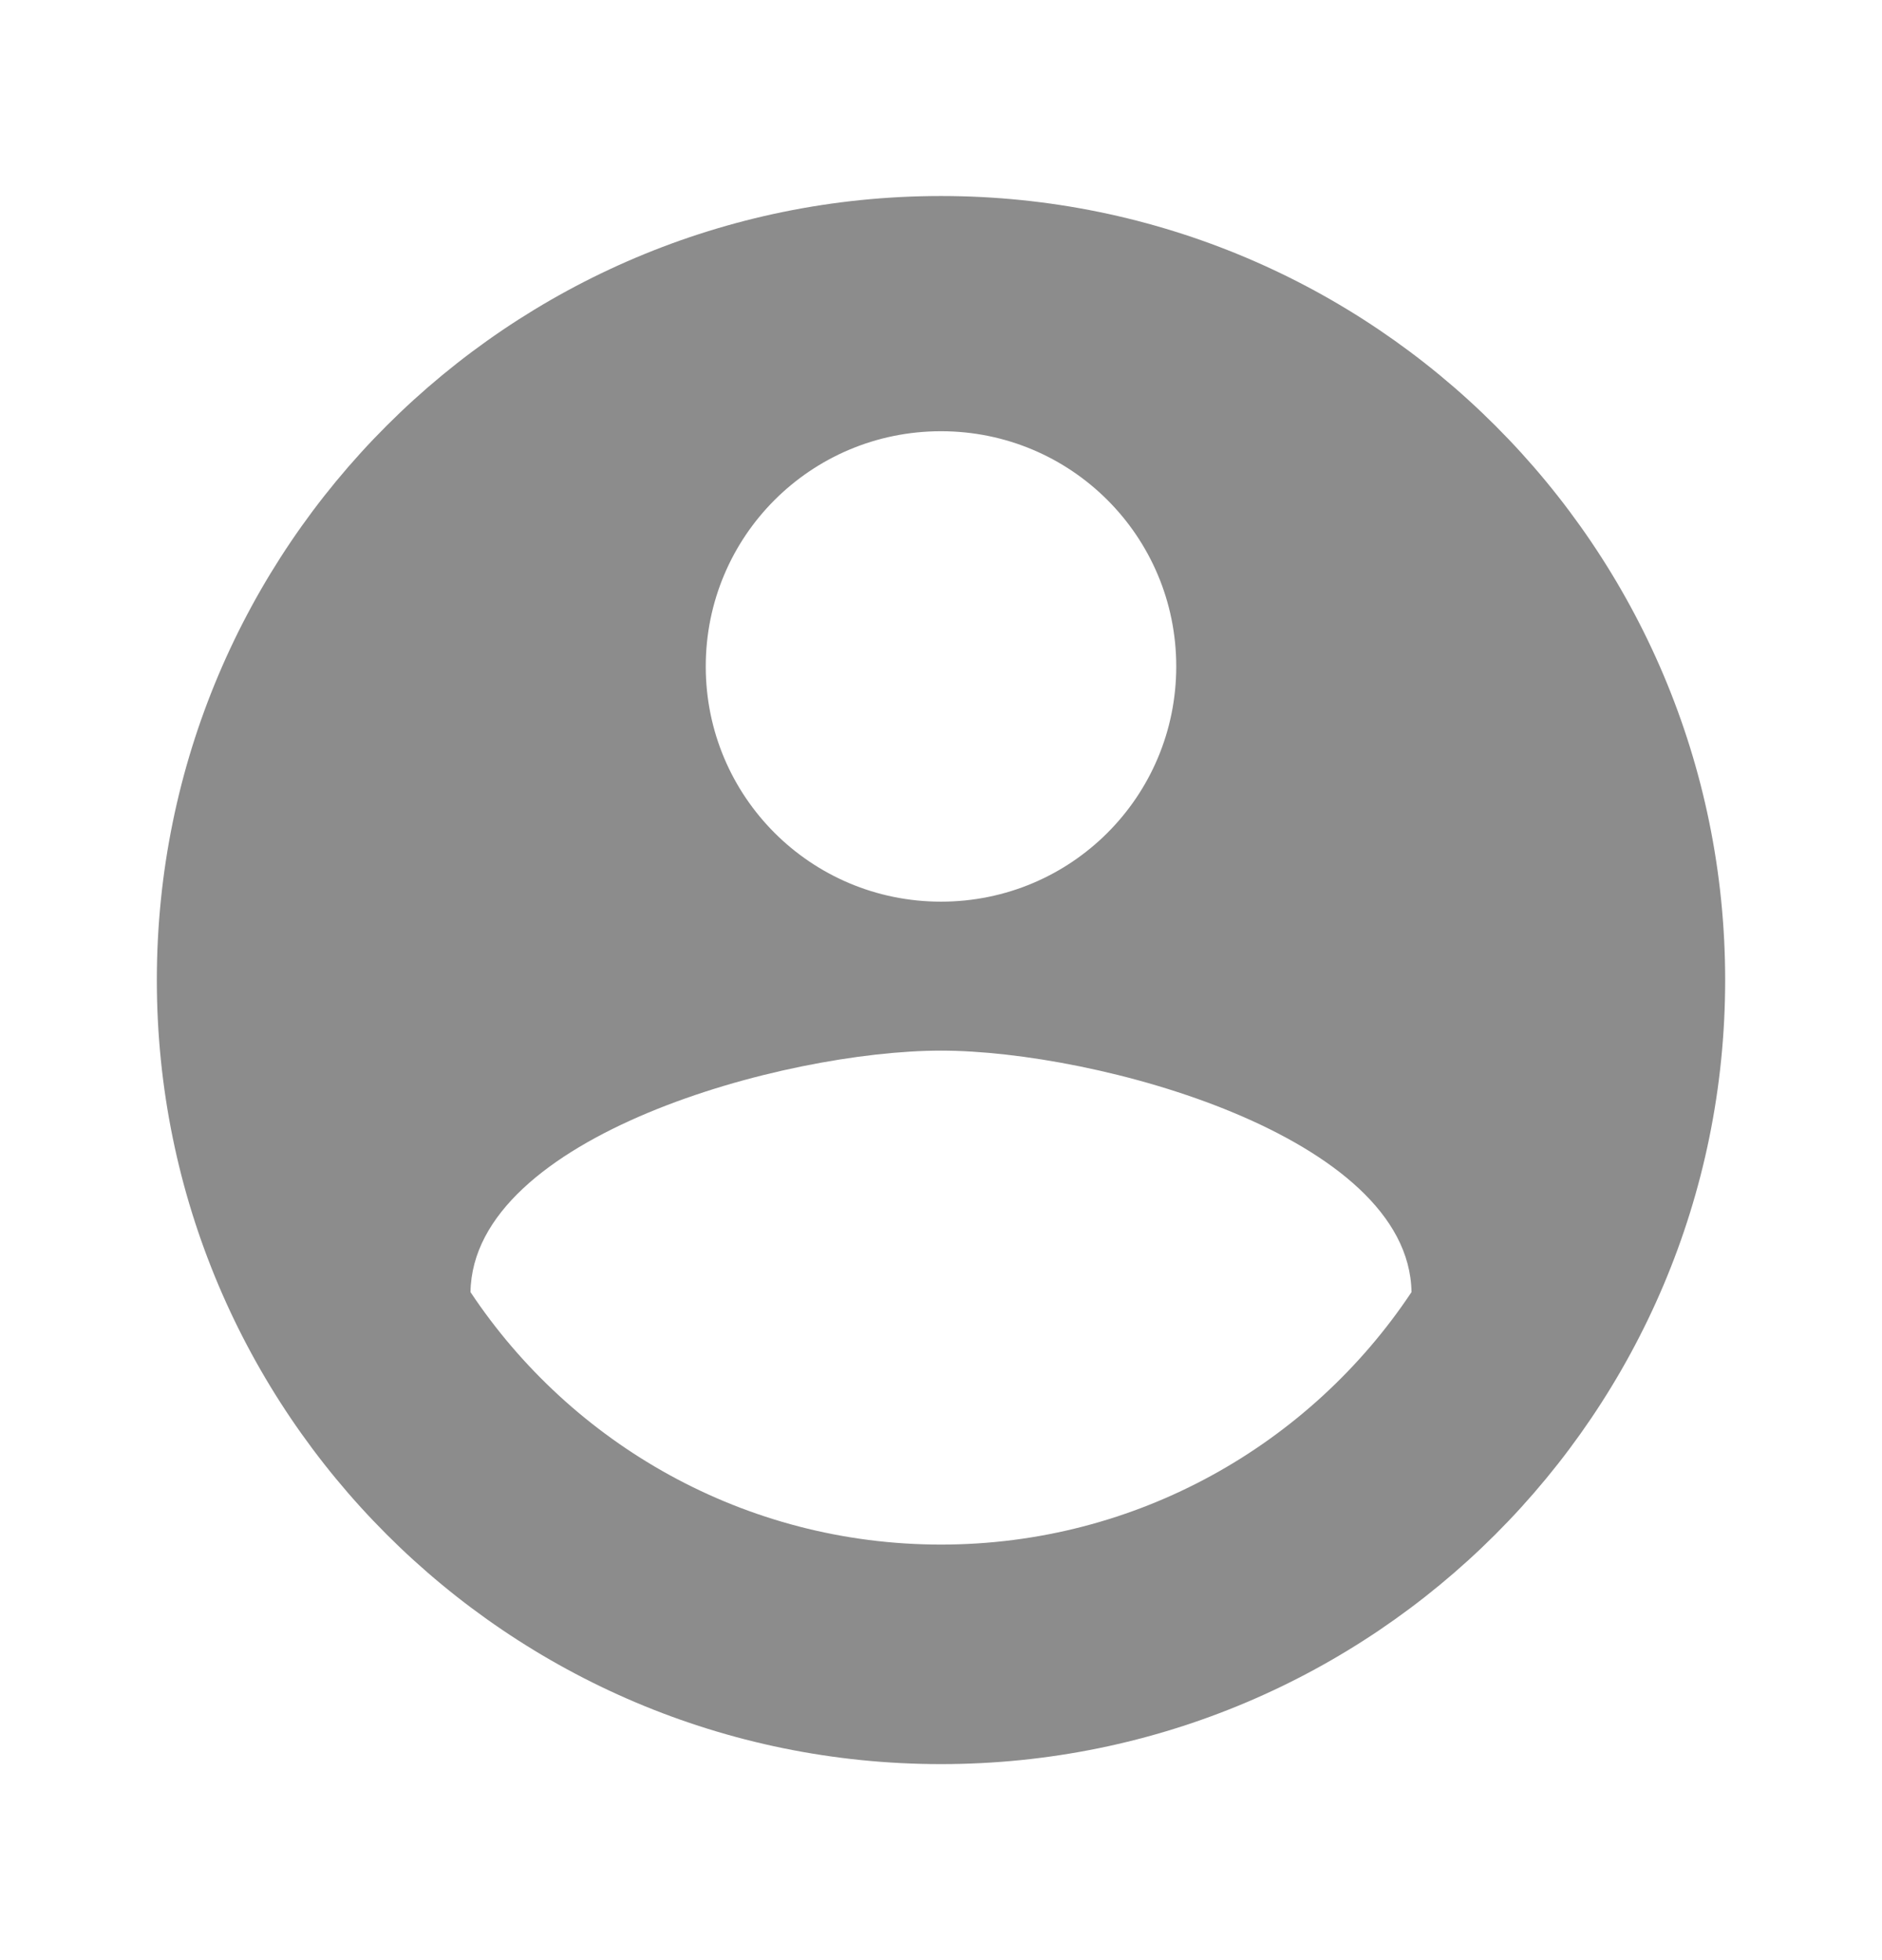 <svg width="24" height="25" viewBox="0 0 24 25" fill="none" xmlns="http://www.w3.org/2000/svg">
<path d="M12 2.5C6.48 2.5 2 6.98 2 12.5C2 18.02 6.48 22.5 12 22.5C17.52 22.5 22 18.02 22 12.5C22 6.98 17.52 2.5 12 2.5ZM12 5.5C13.66 5.5 15 6.84 15 8.5C15 10.16 13.66 11.5 12 11.5C10.34 11.5 9 10.16 9 8.5C9 6.84 10.34 5.5 12 5.5ZM12 19.7C9.5 19.7 7.29 18.42 6 16.48C6.03 14.49 10 13.4 12 13.4C13.99 13.4 17.97 14.49 18 16.48C16.71 18.42 14.5 19.7 12 19.7Z" fill="#8C8C8C"/>
</svg>
